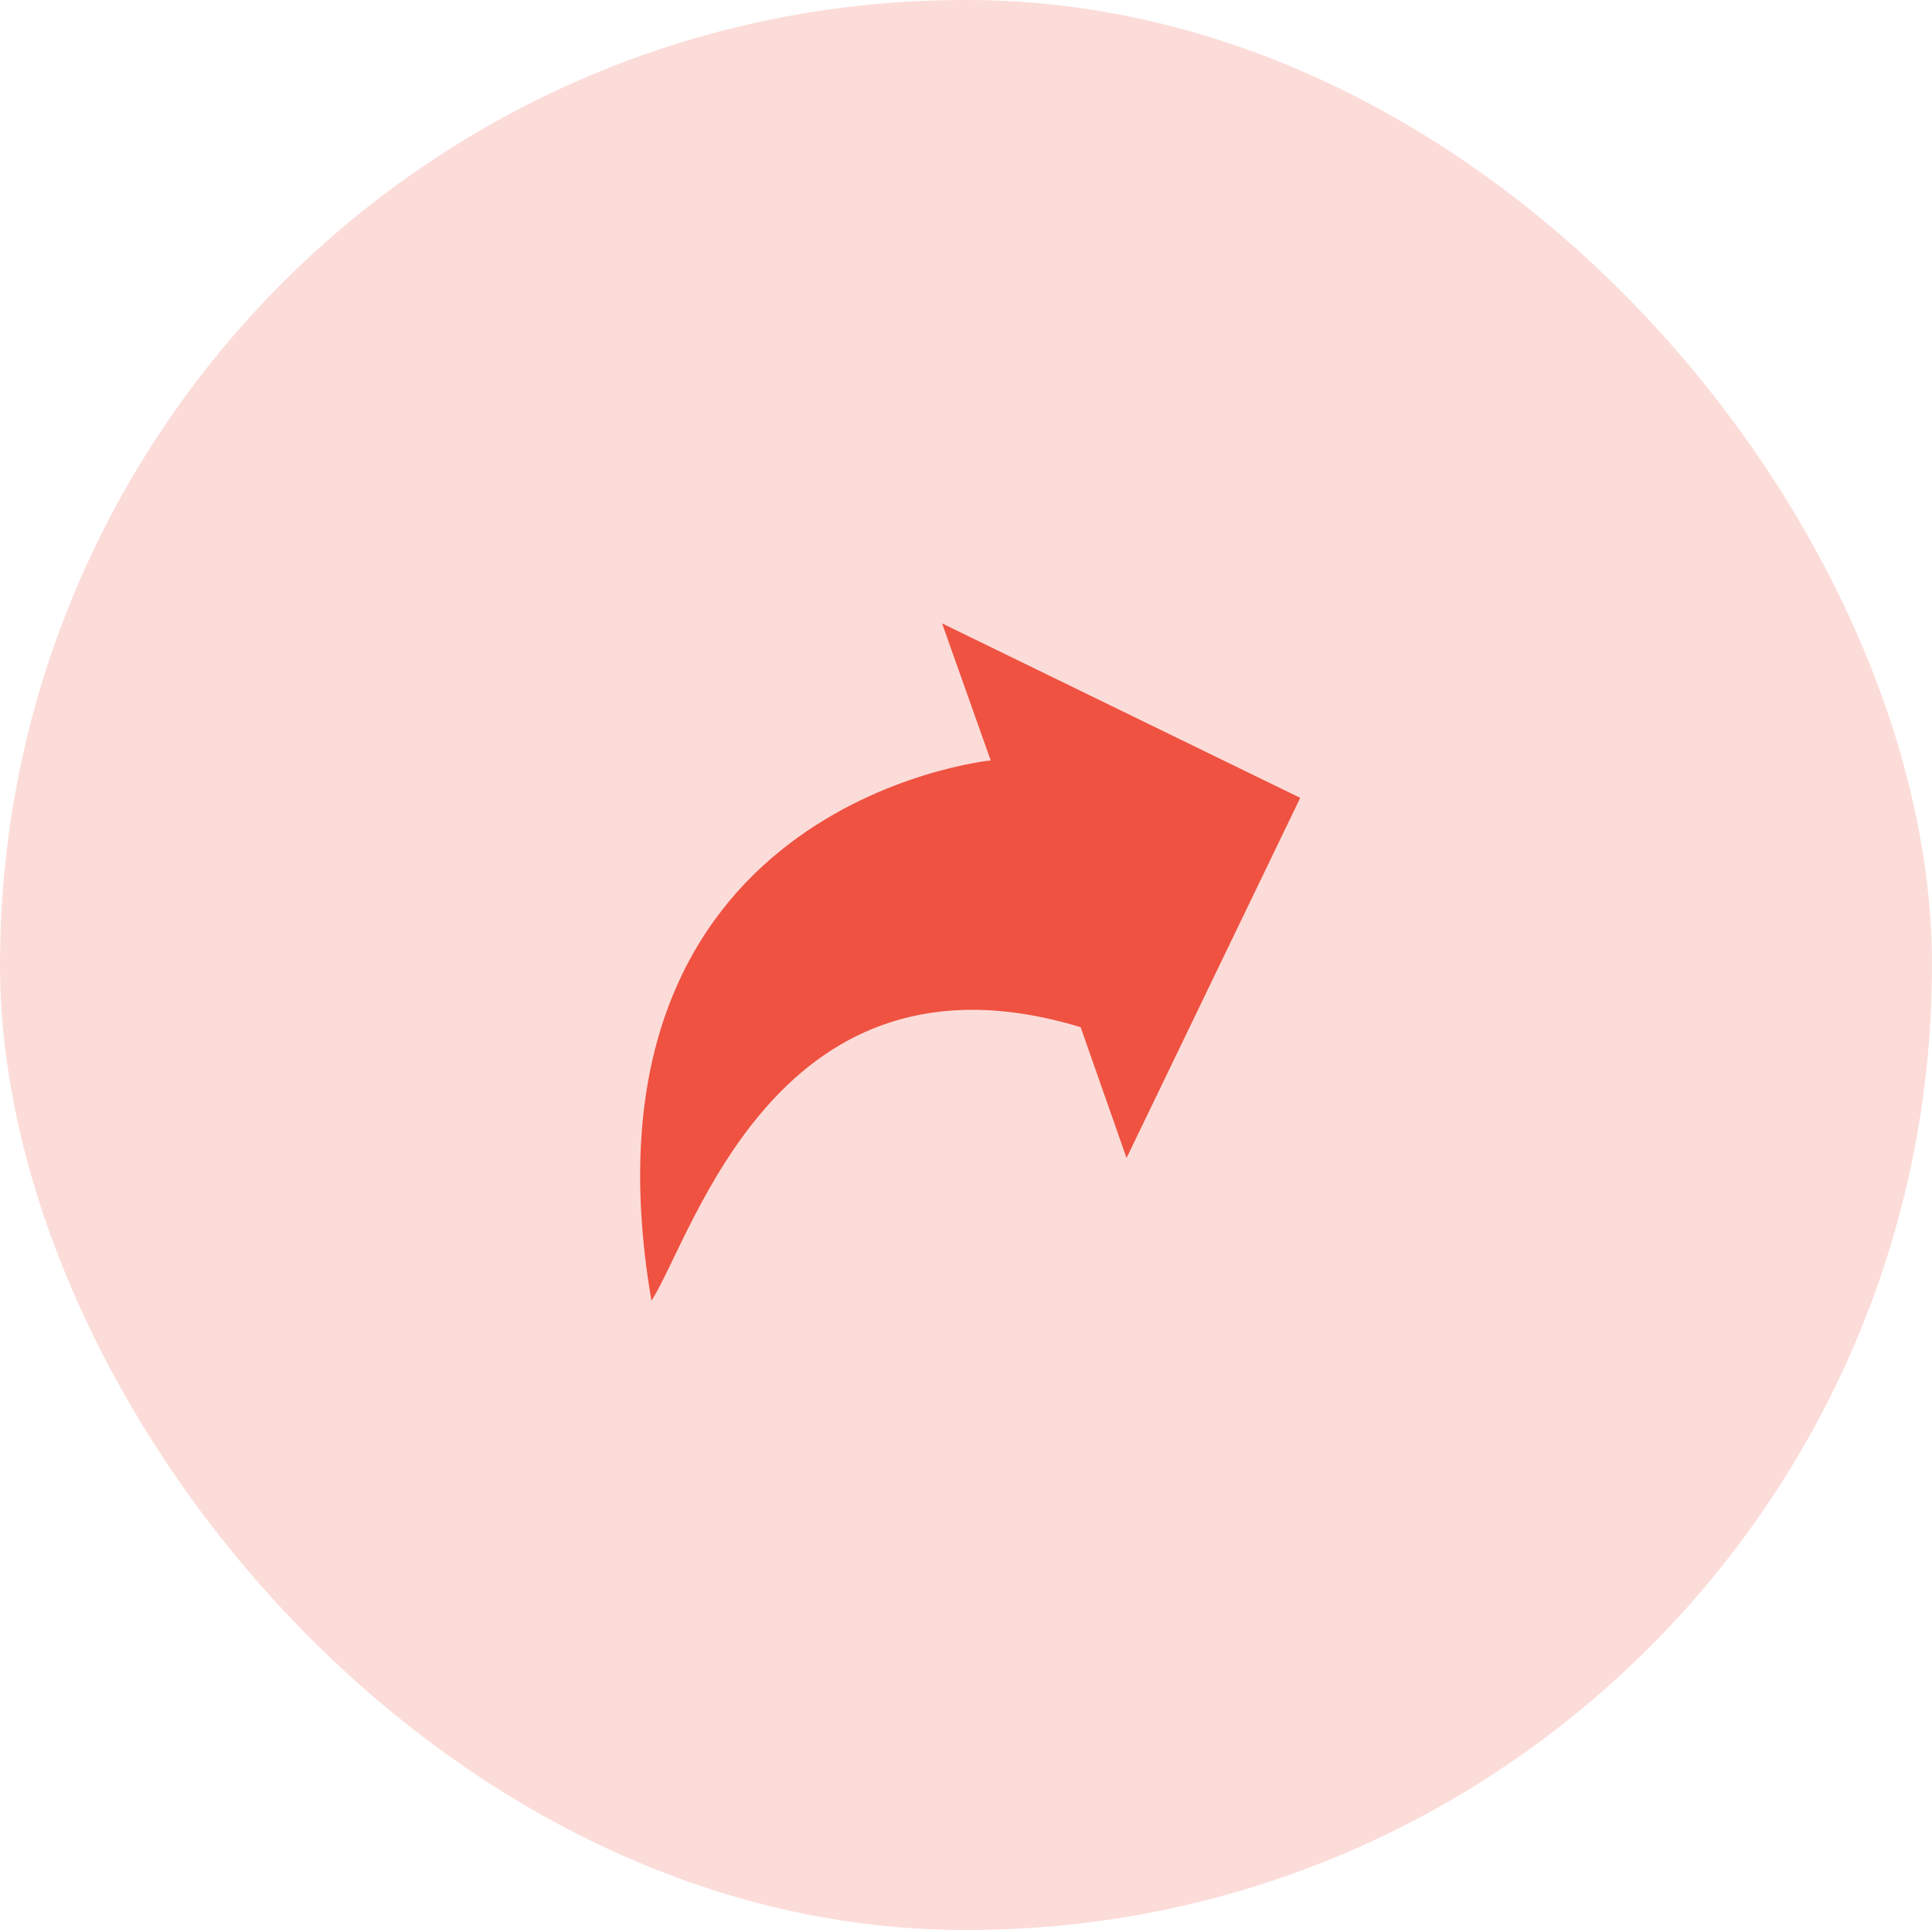 <svg xmlns="http://www.w3.org/2000/svg" viewBox="0 0 50.06 50"><defs><style>.cls-1{opacity:0.2;}.cls-2{fill:#ef5241;}</style></defs><title>share-madad-ic</title><g id="Layer_2" data-name="Layer 2"><g id="Text"><g class="cls-1"><rect class="cls-2" width="50.06" height="50" rx="25"/></g><path class="cls-2" d="M29.19,30l4.5-9.33-9.28-4.52,1.26,3.55s-11,1.1-8.79,14C18,31.93,20.17,24.24,28,26.61Z"/></g></g></svg>